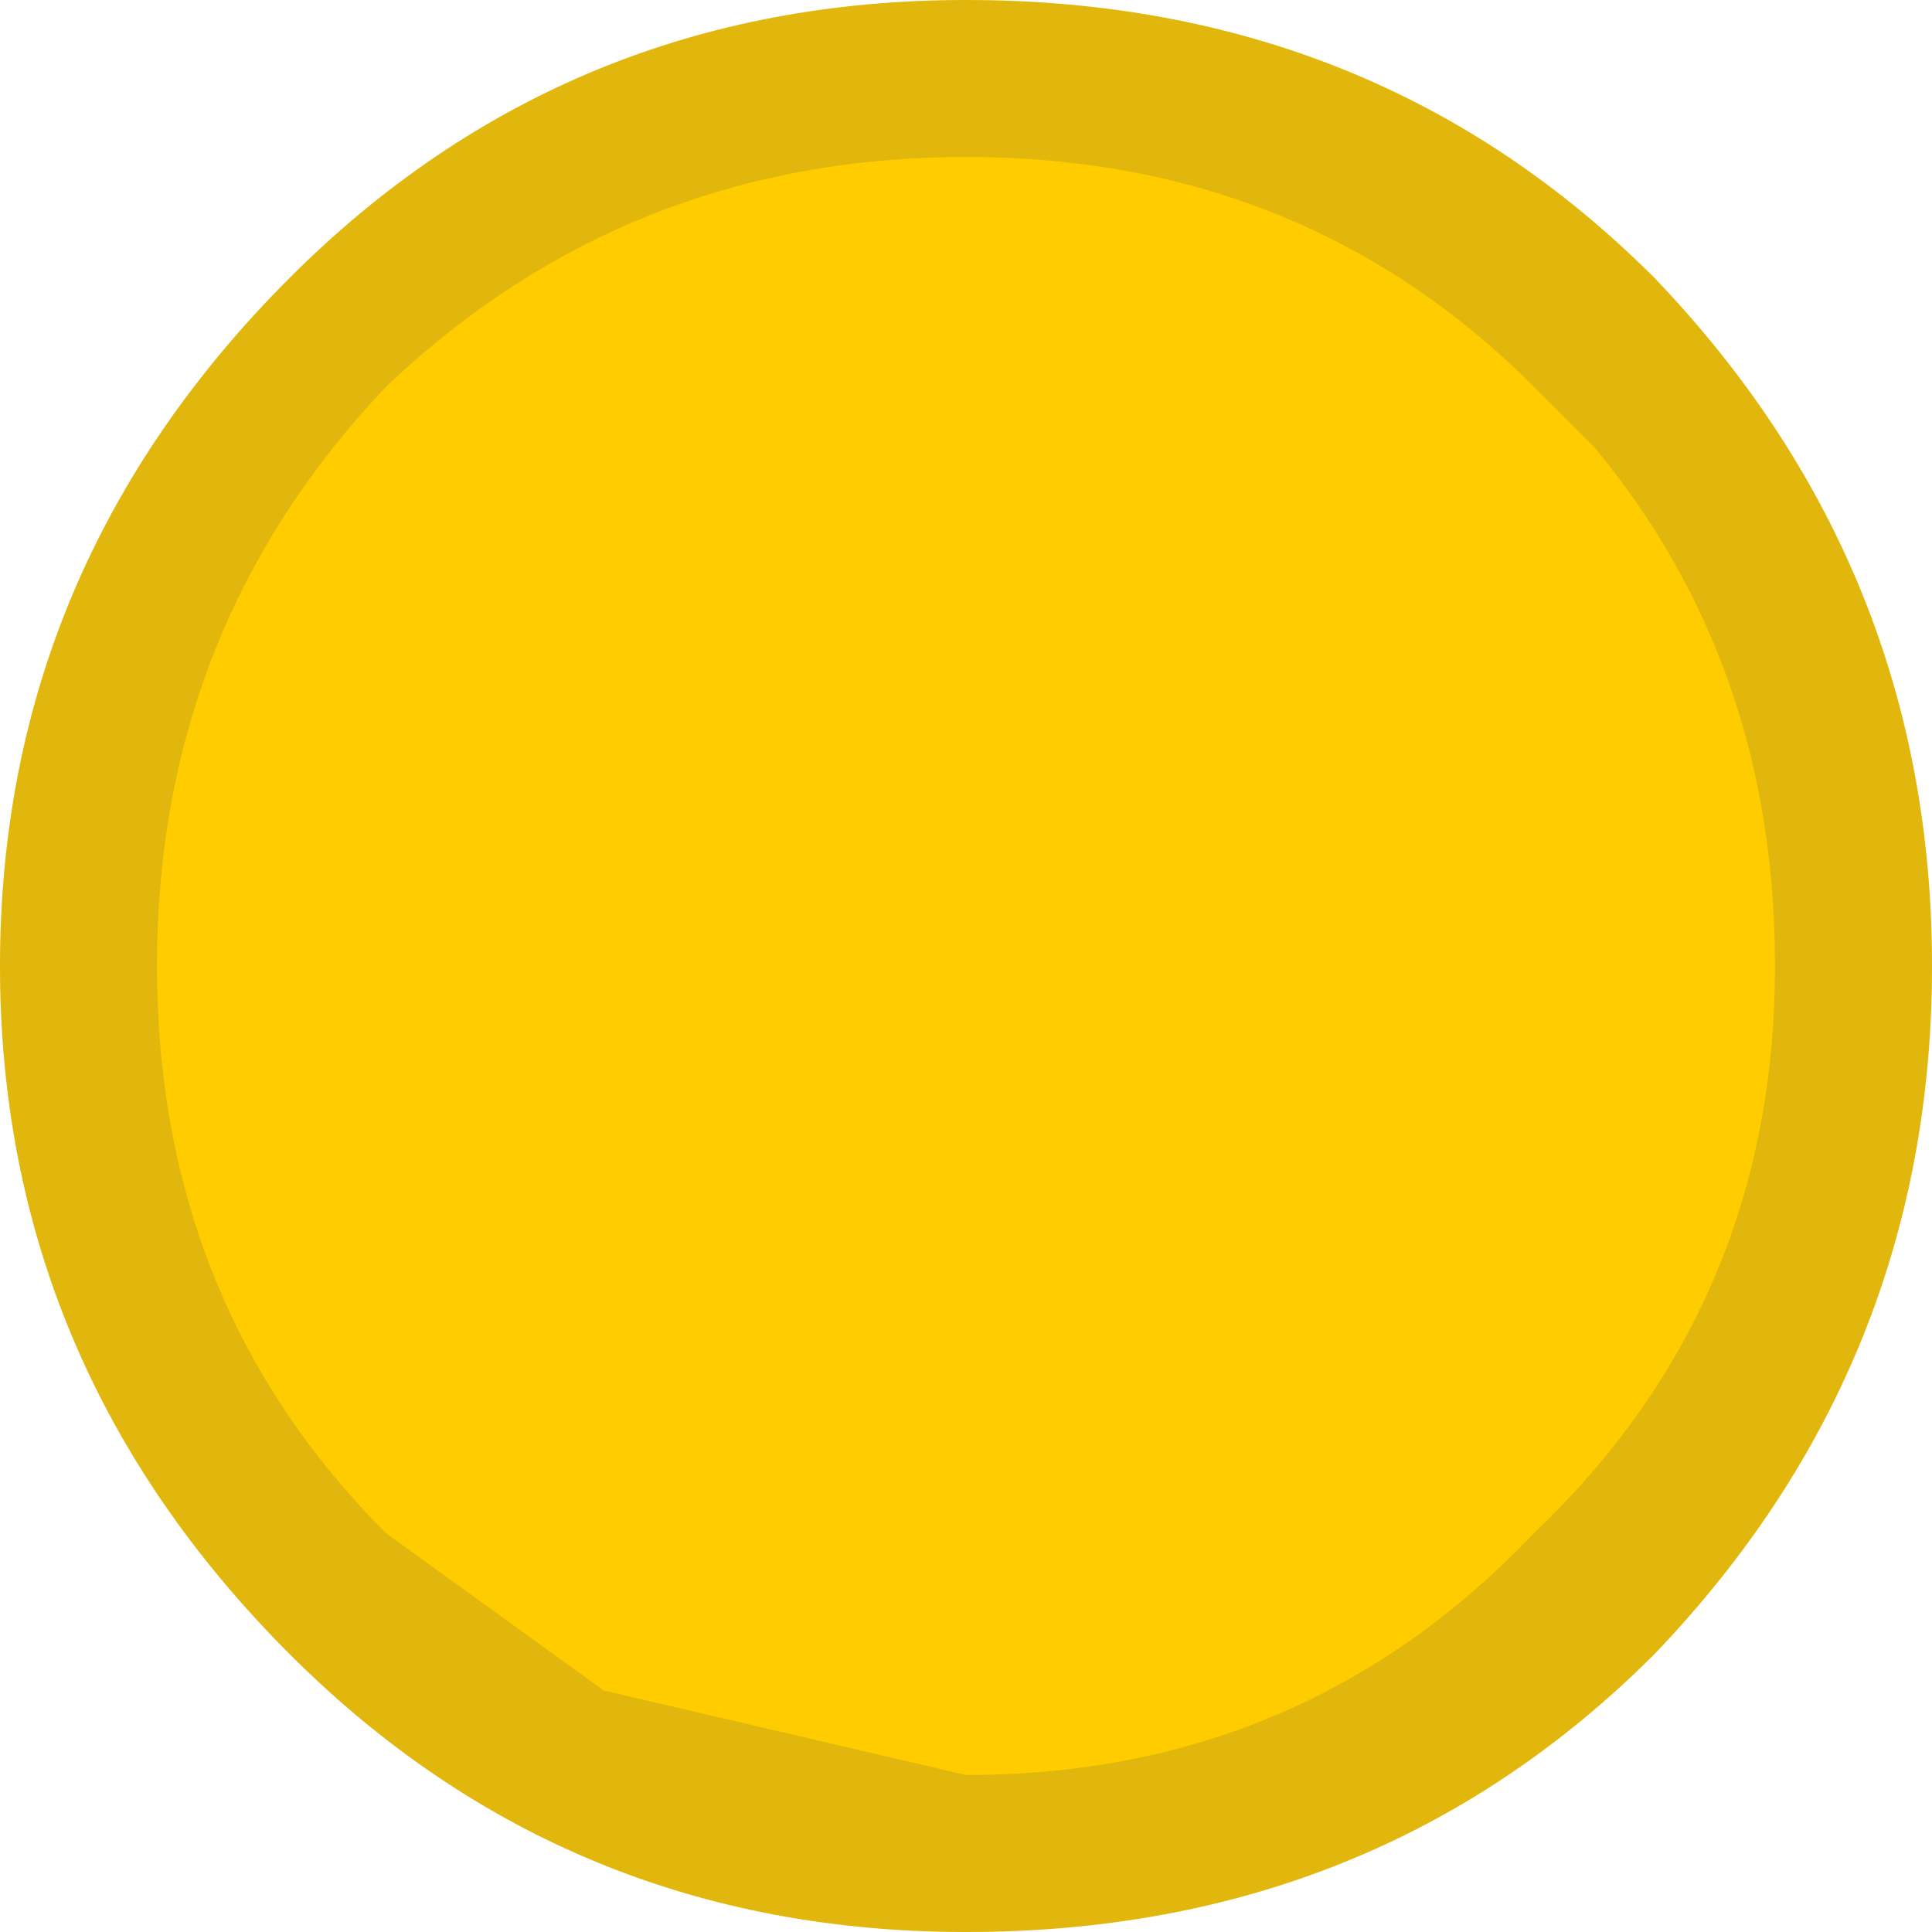 <?xml version="1.0" encoding="UTF-8" standalone="no"?>
<svg xmlns:ffdec="https://www.free-decompiler.com/flash" xmlns:xlink="http://www.w3.org/1999/xlink" ffdec:objectType="shape" height="8.0px" width="8.0px" xmlns="http://www.w3.org/2000/svg">
  <g transform="matrix(1.0, 0.0, 0.0, 1.0, 0.0, 0.0)">
    <path d="M0.0 4.0 Q0.0 2.35 1.2 1.15 2.35 0.0 4.0 0.0 5.7 0.0 6.85 1.15 8.0 2.35 8.0 4.0 8.0 5.65 6.85 6.85 5.7 8.0 4.0 8.0 2.35 8.0 1.2 6.85 0.0 5.65 0.0 4.0" fill="#ffcc00" fill-rule="evenodd" stroke="none"/>
    <path d="M0.0 4.0 Q0.0 2.35 1.2 1.15 2.35 0.0 4.0 0.0 5.7 0.0 6.85 1.15 8.0 2.35 8.0 4.0 8.0 5.65 6.85 6.85 5.7 8.0 4.0 8.0 2.35 8.0 1.2 6.85 0.0 5.65 0.0 4.0" fill="#4d4d4d" fill-opacity="0.169" fill-rule="evenodd" stroke="none"/>
    <path d="M6.6 1.85 Q7.35 2.75 7.35 4.0 7.35 5.4 6.35 6.35 5.4 7.35 4.0 7.35 L2.5 7.0 1.6 6.35 Q0.65 5.4 0.65 4.0 0.65 2.6 1.6 1.6 2.6 0.65 4.0 0.65 5.4 0.65 6.35 1.6 L6.6 1.85" fill="#ffcc00" fill-rule="evenodd" stroke="none"/>
  </g>
</svg>
